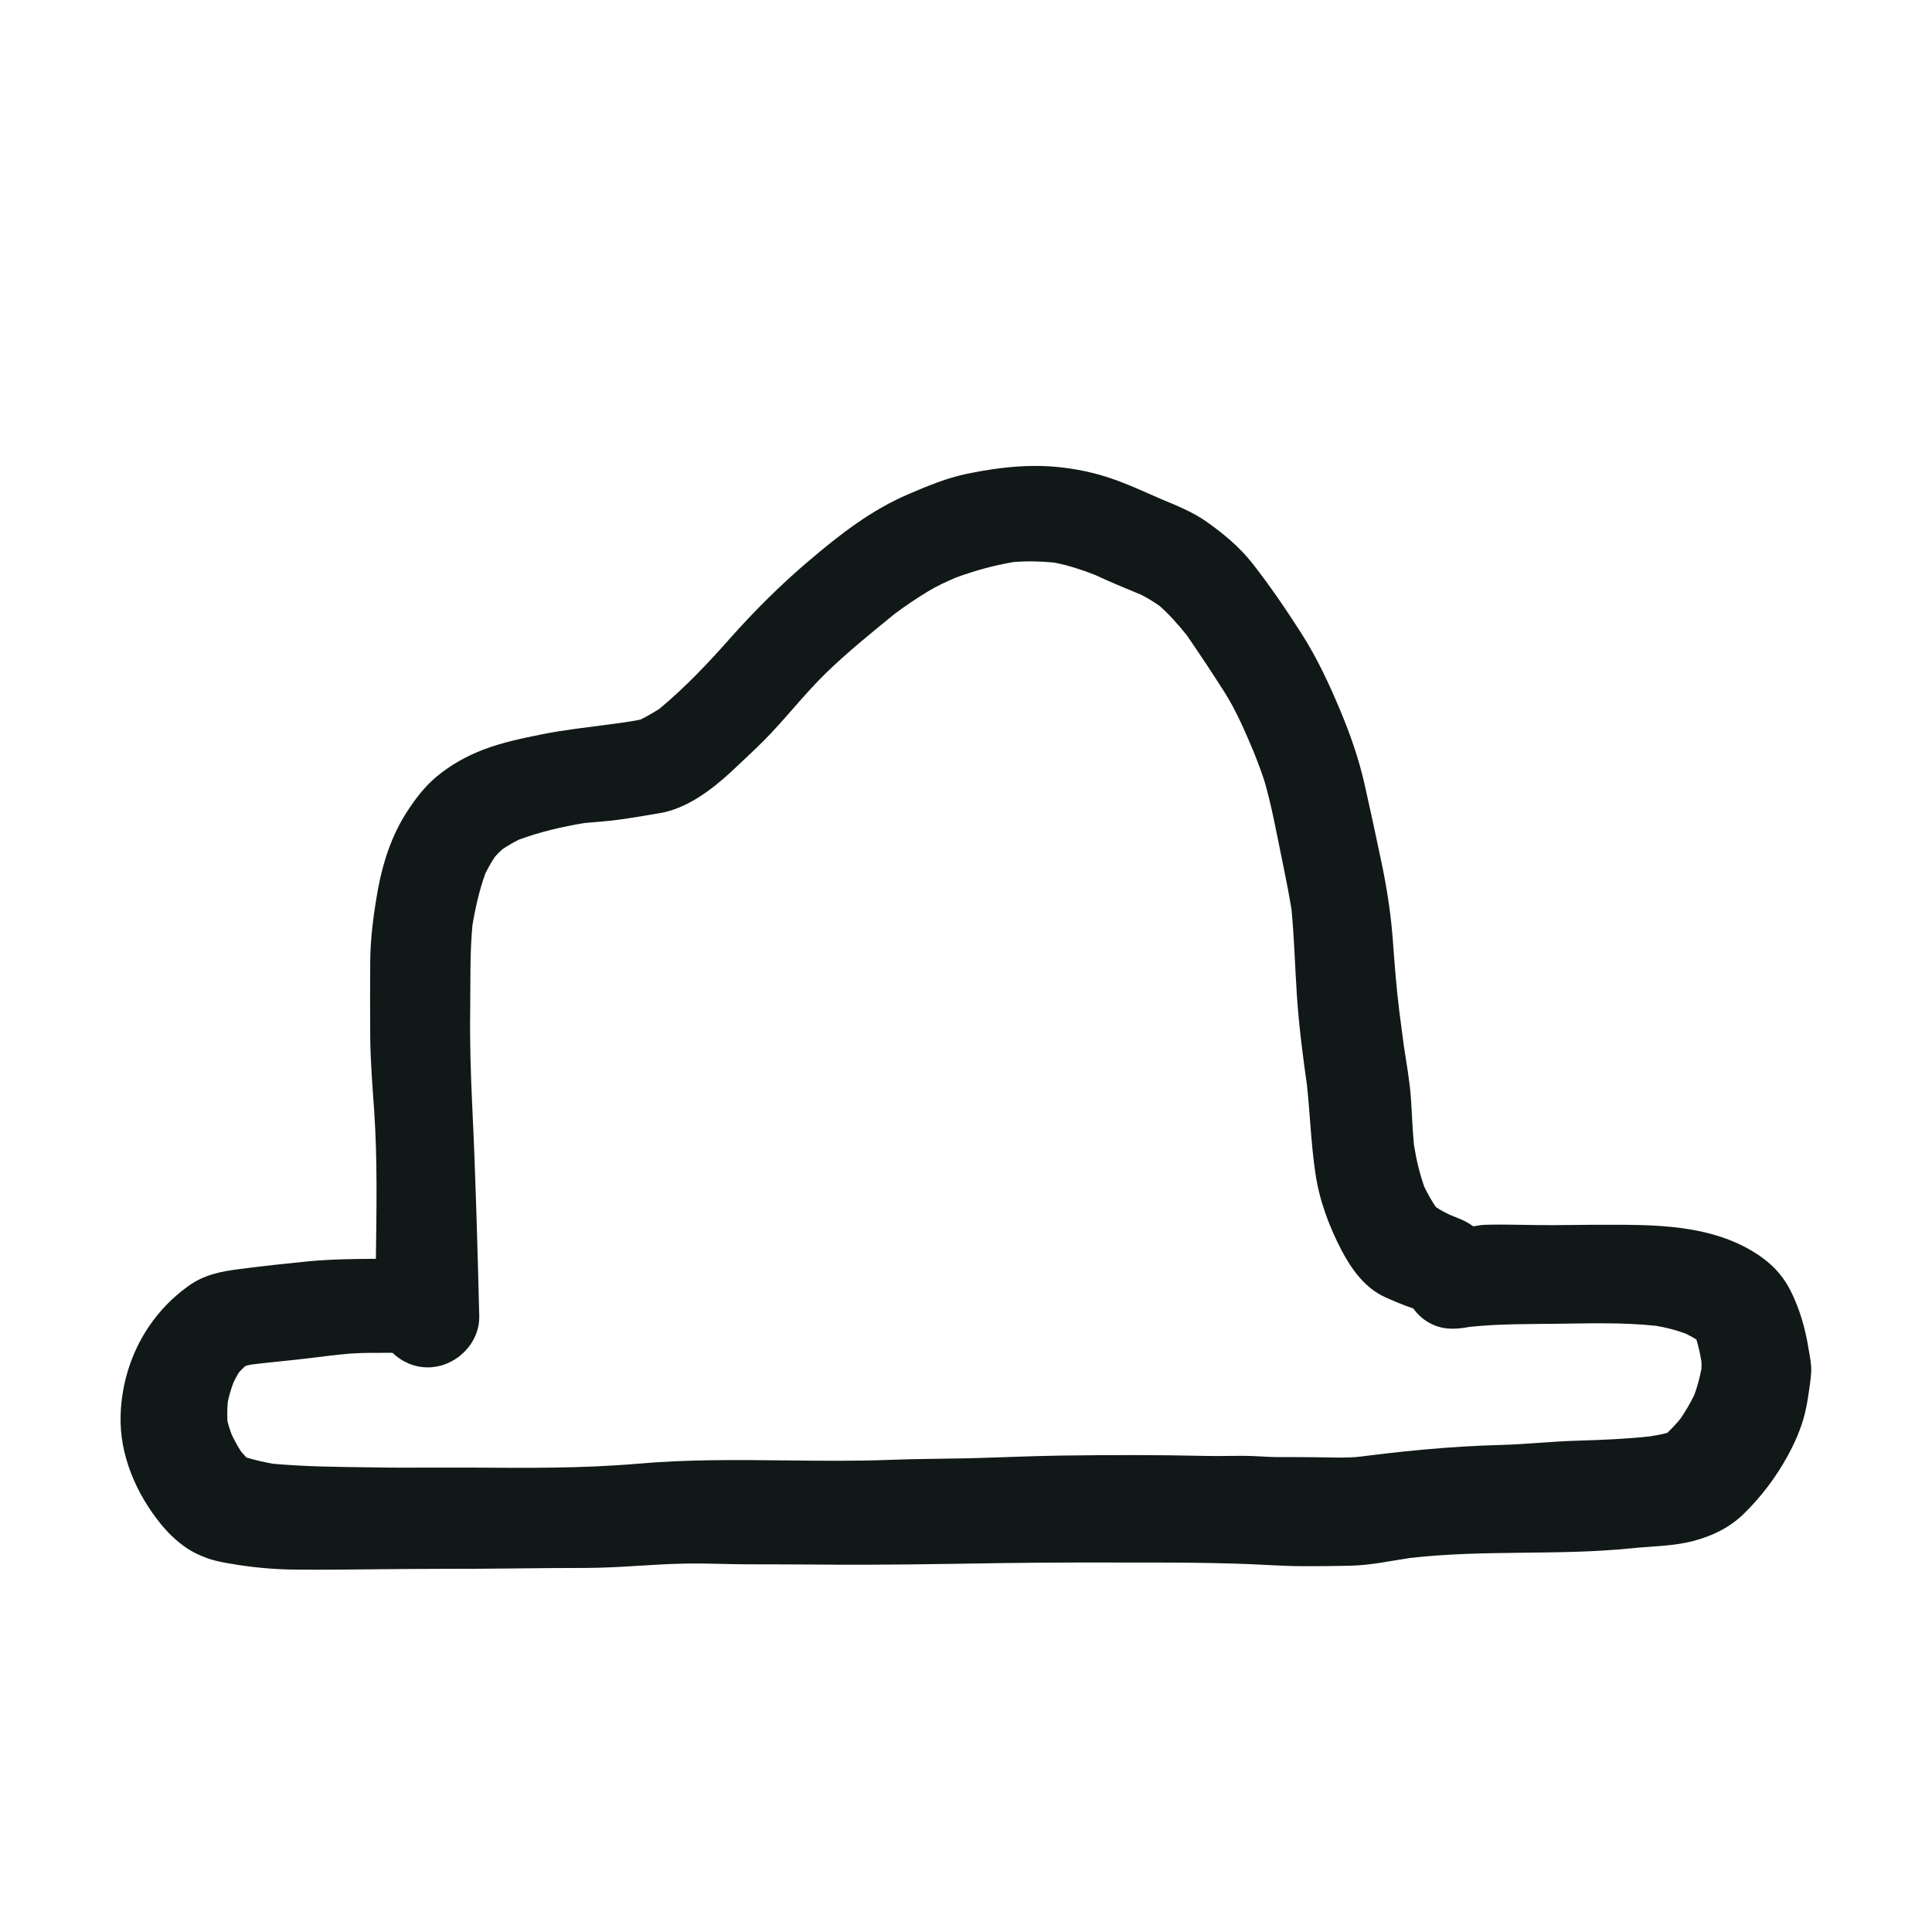 <?xml version="1.0" encoding="utf-8"?>
<!-- Generator: Adobe Illustrator 21.1.0, SVG Export Plug-In . SVG Version: 6.00 Build 0)  -->
<svg version="1.1" id="designs" xmlns="http://www.w3.org/2000/svg" xmlns:xlink="http://www.w3.org/1999/xlink" x="0px" y="0px"
	 width="32px" height="32px" viewBox="0 0 32 32" style="enable-background:new 0 0 32 32;" xml:space="preserve">
<style type="text/css">
	.sketchy_een{fill:#111918;}
</style>
<path class="sketchy_een" d="M10.123,11.993c-0.026,0.004-0.052,0.008-0.078,0.011c-0.045,0.006-0.09,0.013-0.135,0.019
	C9.981,12.014,10.052,12.003,10.123,11.993z M29.999,22.725c-0.006,0.123-0.028,0.25-0.045,0.37
	c-0.015,0.108-0.036,0.219-0.062,0.327c-0.062,0.243-0.166,0.482-0.288,0.702c-0.192,0.349-0.435,0.669-0.719,0.947
	c-0.237,0.232-0.521,0.368-0.837,0.452c-0.336,0.088-0.676,0.086-1.02,0.121c-1.222,0.125-2.46,0.02-3.681,0.162
	c-0.322,0.049-0.648,0.119-0.973,0.127c-0.26,0.006-0.517,0.009-0.775,0.008c-0.387,0-0.769-0.034-1.154-0.043
	c-0.401-0.011-0.803-0.017-1.205-0.017c-0.889-0.002-1.778-0.004-2.669,0.009c-1.003,0.015-2.004,0.035-3.007,0.024
	c-0.383-0.004-0.764-0.002-1.147-0.004c-0.34,0-0.68-0.017-1.021-0.013c-0.57,0.007-1.137,0.073-1.707,0.073
	c-0.777,0-1.554,0.017-2.332,0.015c-0.375,0-0.751,0.004-1.126,0.007c-0.439,0.006-0.878,0.009-1.315,0.006
	c-0.379-0.002-0.751-0.037-1.124-0.103c-0.127-0.022-0.256-0.047-0.377-0.093c-0.211-0.08-0.338-0.157-0.512-0.308
	c-0.086-0.075-0.162-0.159-0.235-0.246c-0.411-0.504-0.693-1.152-0.67-1.811c0.015-0.517,0.174-1.027,0.463-1.458
	c0.185-0.273,0.394-0.487,0.661-0.68c0.258-0.185,0.532-0.239,0.837-0.278c0.379-0.05,0.762-0.091,1.143-0.129
	c0.373-0.035,0.748-0.041,1.124-0.042c0.01-0.821,0.027-1.64-0.029-2.46c-0.028-0.411-0.063-0.824-0.065-1.236
	c-0.004-0.409-0.002-0.82,0-1.231c0.004-0.409,0.058-0.805,0.131-1.208c0.082-0.446,0.233-0.896,0.484-1.279
	c0.136-0.209,0.286-0.405,0.476-0.566c0.239-0.2,0.499-0.345,0.788-0.456c0.316-0.12,0.646-0.187,0.977-0.254
	c0.35-0.07,0.703-0.108,1.056-0.155c0.164-0.022,0.328-0.045,0.492-0.067c-0.069,0.009-0.14,0.019-0.211,0.028
	c0.097-0.014,0.195-0.027,0.29-0.05c0.103-0.053,0.202-0.11,0.302-0.172c0.432-0.358,0.819-0.767,1.189-1.187
	c0.398-0.446,0.818-0.865,1.274-1.253c0.515-0.439,1.044-0.855,1.673-1.122c0.312-0.133,0.626-0.265,0.96-0.334
	c0.377-0.077,0.754-0.131,1.135-0.131c0.153,0,0.307,0.009,0.462,0.028c0.329,0.039,0.641,0.116,0.949,0.235
	c0.226,0.086,0.443,0.187,0.663,0.282c0.261,0.11,0.527,0.213,0.762,0.379c0.278,0.196,0.543,0.416,0.756,0.685
	c0.291,0.372,0.556,0.76,0.812,1.16c0.258,0.403,0.456,0.827,0.642,1.27c0.17,0.403,0.312,0.81,0.409,1.24
	c0.095,0.422,0.187,0.846,0.275,1.27c0.09,0.424,0.157,0.852,0.19,1.283c0.03,0.398,0.058,0.796,0.108,1.191
	c-0.005-0.043-0.011-0.085-0.017-0.127c0.032,0.236,0.062,0.472,0.093,0.709c0.044,0.292,0.098,0.584,0.118,0.878
	c0.018,0.257,0.025,0.512,0.05,0.767c0.038,0.234,0.092,0.469,0.172,0.693c0.054,0.11,0.114,0.218,0.182,0.32
	c0.007,0.007,0.014,0.014,0.021,0.021c0.069,0.044,0.142,0.084,0.215,0.119c0.044,0.017,0.088,0.035,0.131,0.053
	c0.096,0.036,0.182,0.081,0.259,0.138c0.062-0.006,0.123-0.022,0.185-0.024c0.083-0.003,0.165-0.004,0.248-0.004
	c0.148,0,0.296,0.003,0.444,0.005c0.155,0.002,0.308,0.006,0.463,0.004c0.377-0.004,0.754-0.008,1.132-0.006
	c0.726,0.004,1.496,0.049,2.138,0.428c0.142,0.084,0.282,0.187,0.396,0.306c0.181,0.192,0.274,0.383,0.368,0.624
	c0.084,0.22,0.144,0.461,0.181,0.695C29.977,22.465,30.005,22.596,29.999,22.725z M28.182,22.667
	c0.001-0.039,0.001-0.077-0.001-0.116c-0.021-0.123-0.046-0.245-0.083-0.363c-0.001-0.001-0.002-0.002-0.003-0.003
	c-0.059-0.037-0.12-0.069-0.183-0.099c-0.157-0.058-0.316-0.098-0.482-0.126c-0.525-0.057-1.065-0.042-1.592-0.035
	c-0.495,0.007-1,0-1.495,0.052c-0.015,0.003-0.031,0.005-0.045,0.008c-0.23,0.039-0.433,0.037-0.641-0.084
	c-0.099-0.057-0.182-0.137-0.249-0.229c-0.157-0.052-0.31-0.117-0.462-0.185c-0.334-0.149-0.558-0.459-0.723-0.773
	c-0.209-0.4-0.37-0.829-0.435-1.277c-0.074-0.487-0.088-0.977-0.141-1.466c-0.07-0.489-0.132-0.981-0.166-1.475
	c-0.032-0.479-0.044-0.962-0.09-1.44c-0.071-0.425-0.164-0.845-0.248-1.268c-0.05-0.25-0.103-0.499-0.17-0.745
	c-0.056-0.209-0.137-0.409-0.216-0.61c-0.14-0.328-0.282-0.663-0.473-0.964c-0.202-0.319-0.412-0.634-0.626-0.946
	c-0.139-0.172-0.283-0.338-0.449-0.485c-0.1-0.069-0.202-0.134-0.312-0.189c-0.256-0.105-0.512-0.21-0.763-0.328
	c-0.22-0.086-0.442-0.158-0.674-0.203c-0.224-0.022-0.445-0.027-0.671-0.009c-0.329,0.056-0.64,0.141-0.955,0.257
	c-0.157,0.067-0.313,0.138-0.46,0.227c-0.192,0.117-0.375,0.24-0.554,0.373c-0.384,0.314-0.776,0.629-1.132,0.975
	c-0.372,0.36-0.685,0.775-1.051,1.141c-0.168,0.166-0.342,0.327-0.514,0.489c-0.329,0.306-0.743,0.622-1.199,0.698
	c-0.207,0.035-0.415,0.071-0.624,0.101c-0.208,0.031-0.415,0.042-0.623,0.062c-0.366,0.061-0.739,0.148-1.087,0.277
	c-0.095,0.049-0.185,0.101-0.272,0.16c-0.042,0.039-0.082,0.079-0.12,0.121c-0.059,0.089-0.11,0.179-0.158,0.275
	c-0.1,0.276-0.167,0.571-0.215,0.862c-0.044,0.466-0.031,0.941-0.037,1.409c-0.008,0.529,0.009,1.059,0.034,1.587
	c0.056,1.156,0.086,2.314,0.116,3.472c0.011,0.465-0.398,0.853-0.853,0.853c-0.227,0-0.431-0.094-0.584-0.241
	c-0.235,0.001-0.47-0.004-0.706,0.013c-0.222,0.019-0.444,0.047-0.667,0.075c-0.318,0.039-0.638,0.066-0.956,0.105
	c-0.034,0.006-0.067,0.014-0.1,0.022c-0.004,0.003-0.009,0.005-0.013,0.008c-0.036,0.033-0.071,0.067-0.103,0.103
	c-0.034,0.055-0.064,0.112-0.091,0.171c-0.038,0.102-0.069,0.204-0.091,0.311c-0.01,0.107-0.013,0.214-0.007,0.322
	c0.018,0.074,0.041,0.145,0.067,0.216c0.048,0.101,0.1,0.199,0.162,0.294c0.028,0.032,0.057,0.064,0.086,0.094
	c0.142,0.043,0.29,0.076,0.436,0.103c0.541,0.049,1.087,0.053,1.631,0.06c0.323,0.006,0.648,0.006,0.973,0.004
	c0.226,0,0.454,0,0.682,0c0.922,0.006,1.843,0.015,2.764-0.065c0.814-0.071,1.632-0.063,2.452-0.054
	c0.571,0.006,1.143,0.013,1.714-0.009c0.433-0.017,0.865-0.017,1.298-0.026c0.512-0.013,1.021-0.037,1.531-0.045
	c0.809-0.011,1.617-0.013,2.426,0.006c0.108,0.002,0.218,0.002,0.329,0c0.091,0,0.183-0.002,0.274-0.002
	c0.187,0,0.373,0.019,0.56,0.021c0.205,0,0.413,0,0.618,0.002c0.261,0.002,0.523,0.019,0.784-0.013
	c-0.08,0.009-0.161,0.021-0.241,0.032c0.844-0.114,1.692-0.2,2.543-0.222c0.428-0.011,0.852-0.06,1.277-0.071
	c0.399-0.012,0.798-0.028,1.194-0.071c0.096-0.015,0.193-0.032,0.288-0.058c0.075-0.071,0.146-0.148,0.213-0.227
	c0.088-0.128,0.167-0.262,0.235-0.401C28.116,22.959,28.154,22.813,28.182,22.667z"/>
</svg>